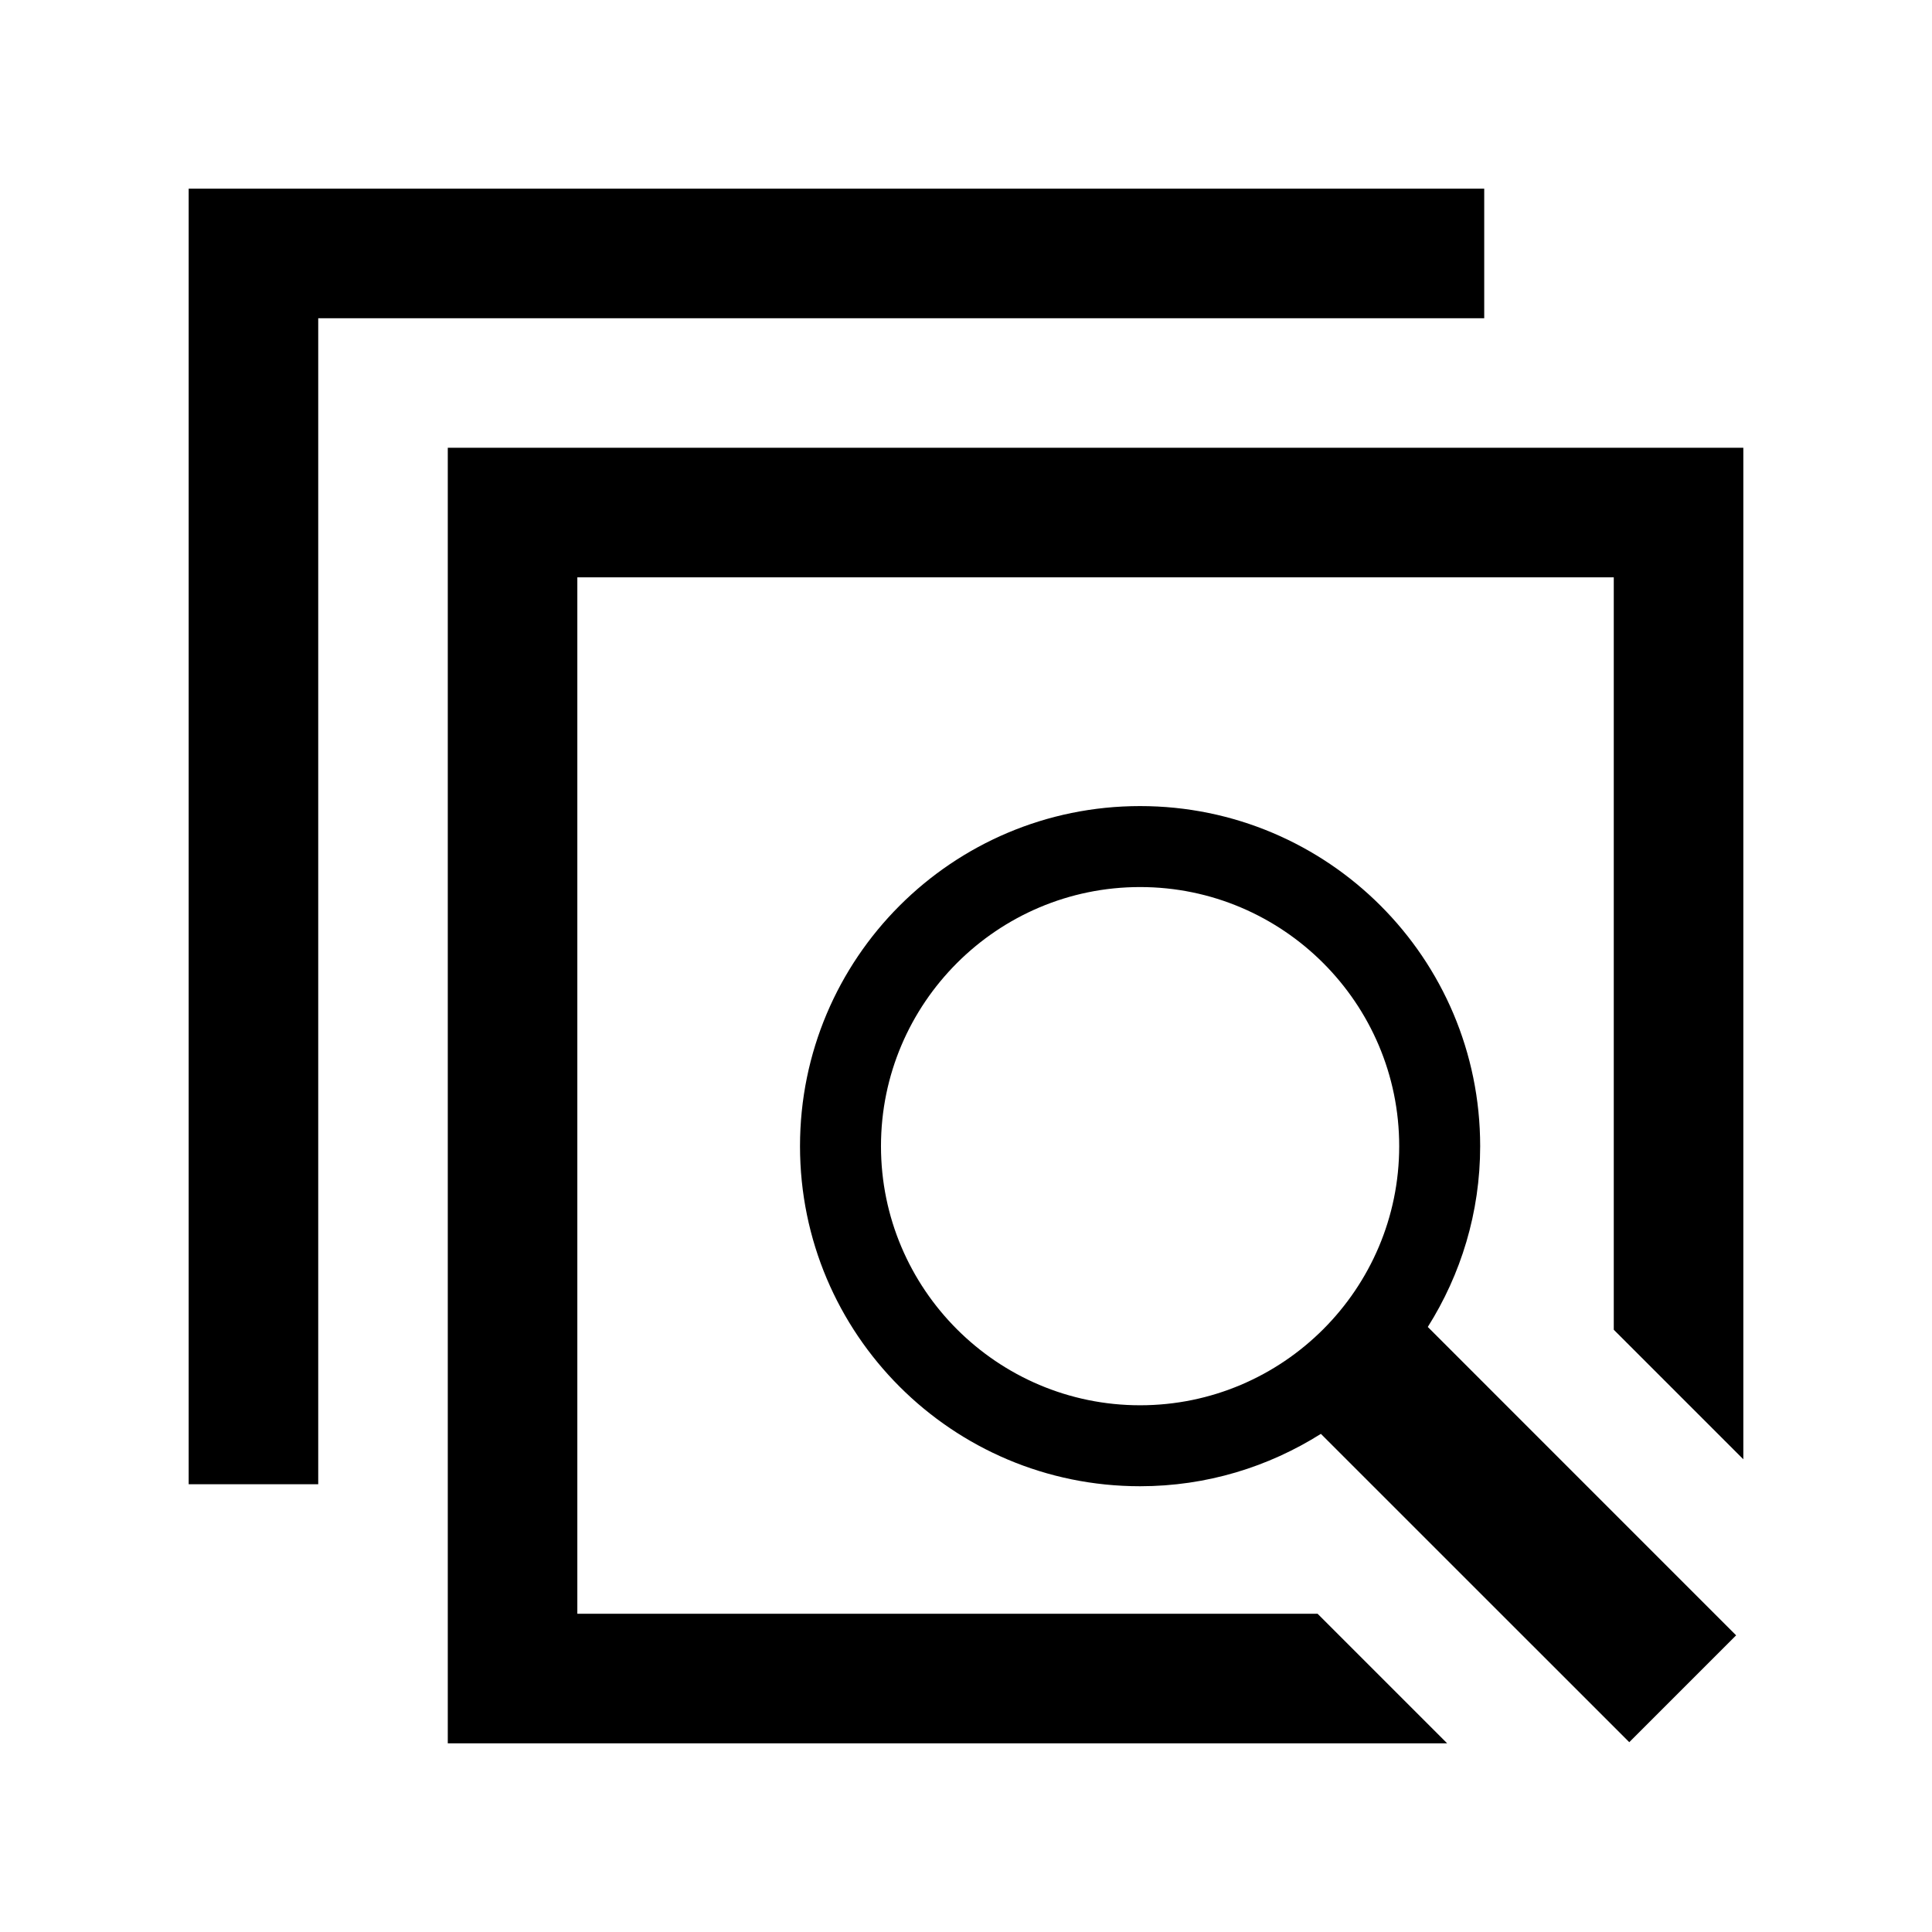 <?xml version="1.0" encoding="utf-8"?>

<!-- License Agreement at http://iconmonstr.com/license/ -->

<!DOCTYPE svg PUBLIC "-//W3C//DTD SVG 1.1//EN" "http://www.w3.org/Graphics/SVG/1.1/DTD/svg11.dtd">
<svg version="1.1" xmlns="http://www.w3.org/2000/svg" xmlns:xlink="http://www.w3.org/1999/xlink" x="0px" y="0px"
	 width="512px" height="512px" viewBox="0 0 512 512" style="enable-background:new 0 0 512 512;" xml:space="preserve">
<path id="layer-11-icon" d="M393.334,50v34.333h-309v309H50V50H393.334z M460.089,433.383l-81.71-81.726
	c8.752-13.881,13.881-30.276,13.881-47.913c0-49.781-40.334-90.125-90.125-90.125c-49.79,0-90.125,40.344-90.125,90.125
	c0,49.791,40.335,90.125,90.125,90.125c17.637,0,34.032-5.129,47.913-13.881l81.726,81.71L460.089,433.383z M233.469,303.744
	c0-37.854,30.812-68.666,68.666-68.666c37.854,0,68.668,30.812,68.668,68.666c0,37.854-30.813,68.668-68.668,68.668
	C264.281,372.412,233.469,341.599,233.469,303.744z M349.176,427.666H153V153h274.666v199.395L462,386.729V118.667H118.667V462
	H383.51L349.176,427.666z"/>
</svg>
